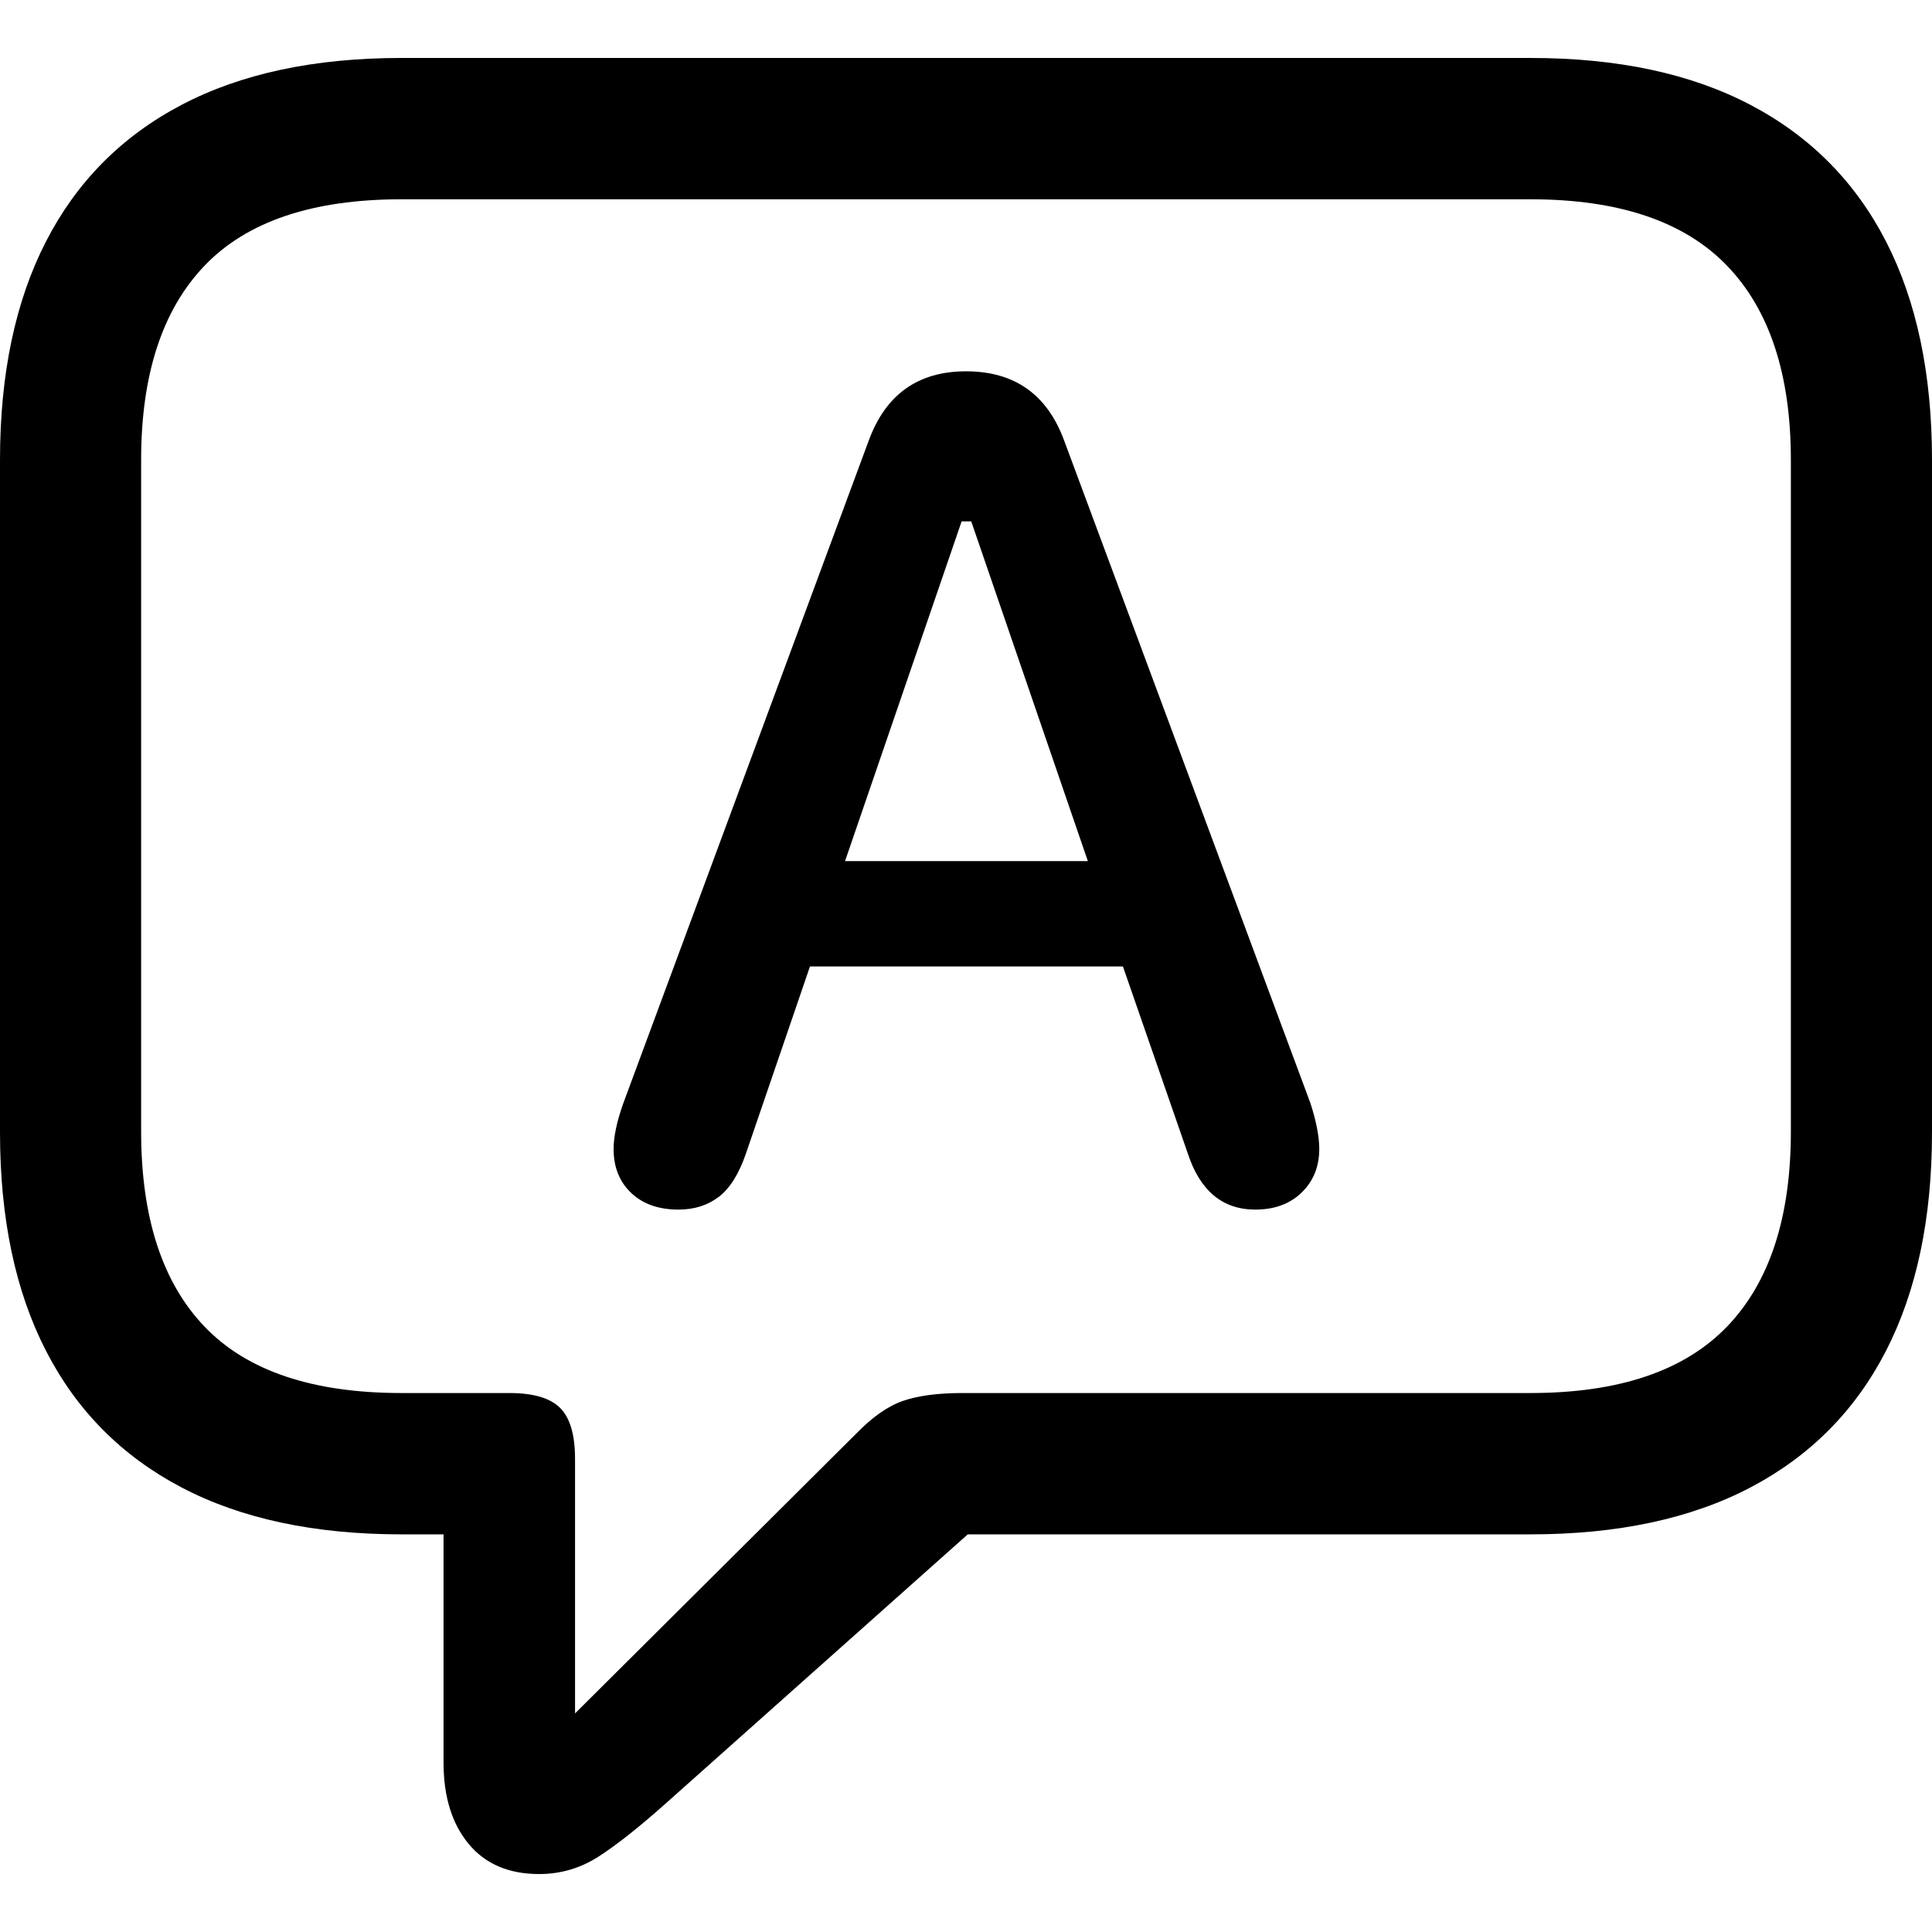 <?xml version="1.0" encoding="UTF-8"?>
<svg viewBox="0 0 100 100" version="1.1" xmlns="http://www.w3.org/2000/svg">
    <path d="M27.904,97 C26.331,97 25.113,96.478 24.251,95.433 C23.389,94.388 22.958,92.987 22.958,91.23 L22.958,79.418 L20.78,79.418 C16.273,79.418 12.477,78.607 9.392,76.987 C6.307,75.367 3.97,73.012 2.382,69.922 C0.794,66.833 0,63.062 0,58.609 L0,23.808 C0,19.356 0.794,15.585 2.382,12.495 C3.97,9.406 6.307,7.051 9.392,5.431 C12.477,3.81 16.273,3 20.78,3 L79.22,3 C83.727,3 87.523,3.81 90.608,5.431 C93.693,7.051 96.03,9.406 97.618,12.495 C99.206,15.585 100,19.356 100,23.808 L100,58.609 C100,63.062 99.206,66.833 97.618,69.922 C96.03,73.012 93.693,75.367 90.608,76.987 C87.523,78.607 83.727,79.418 79.22,79.418 L50.091,79.418 L34.437,93.365 C33.076,94.577 31.927,95.486 30.989,96.091 C30.051,96.697 29.023,97 27.904,97 Z M29.764,88.686 L44.283,74.238 C45.13,73.36 45.947,72.784 46.733,72.512 C47.52,72.239 48.548,72.103 49.819,72.103 L79.22,72.103 C83.787,72.103 87.175,70.96 89.383,68.673 C91.591,66.386 92.695,63.016 92.695,58.564 L92.695,23.808 C92.695,19.386 91.591,16.032 89.383,13.745 C87.175,11.458 83.787,10.315 79.22,10.315 L20.78,10.315 C16.183,10.315 12.787,11.458 10.594,13.745 C8.401,16.032 7.305,19.386 7.305,23.808 L7.305,58.564 C7.305,63.016 8.401,66.386 10.594,68.673 C12.787,70.96 16.183,72.103 20.78,72.103 L26.361,72.103 C27.601,72.103 28.479,72.36 28.993,72.875 C29.507,73.39 29.764,74.269 29.764,75.51 L29.764,88.686 Z M35.118,62.608 C34.09,62.608 33.273,62.32 32.668,61.744 C32.063,61.169 31.76,60.412 31.76,59.473 C31.76,58.837 31.927,58.049 32.26,57.11 L44.964,22.809 C45.841,20.416 47.52,19.219 50,19.219 C52.511,19.219 54.204,20.416 55.082,22.809 L67.831,57.11 C68.134,58.049 68.285,58.837 68.285,59.473 C68.285,60.381 67.982,61.131 67.377,61.722 C66.773,62.312 65.971,62.608 64.973,62.608 C63.279,62.608 62.114,61.638 61.479,59.7 L58.122,50.023 L41.924,50.023 L38.612,59.7 C38.249,60.76 37.78,61.51 37.205,61.949 C36.63,62.388 35.935,62.608 35.118,62.608 Z M43.739,44.571 L56.307,44.571 L50.272,26.988 L49.773,26.988 L43.739,44.571 Z" />
</svg>
